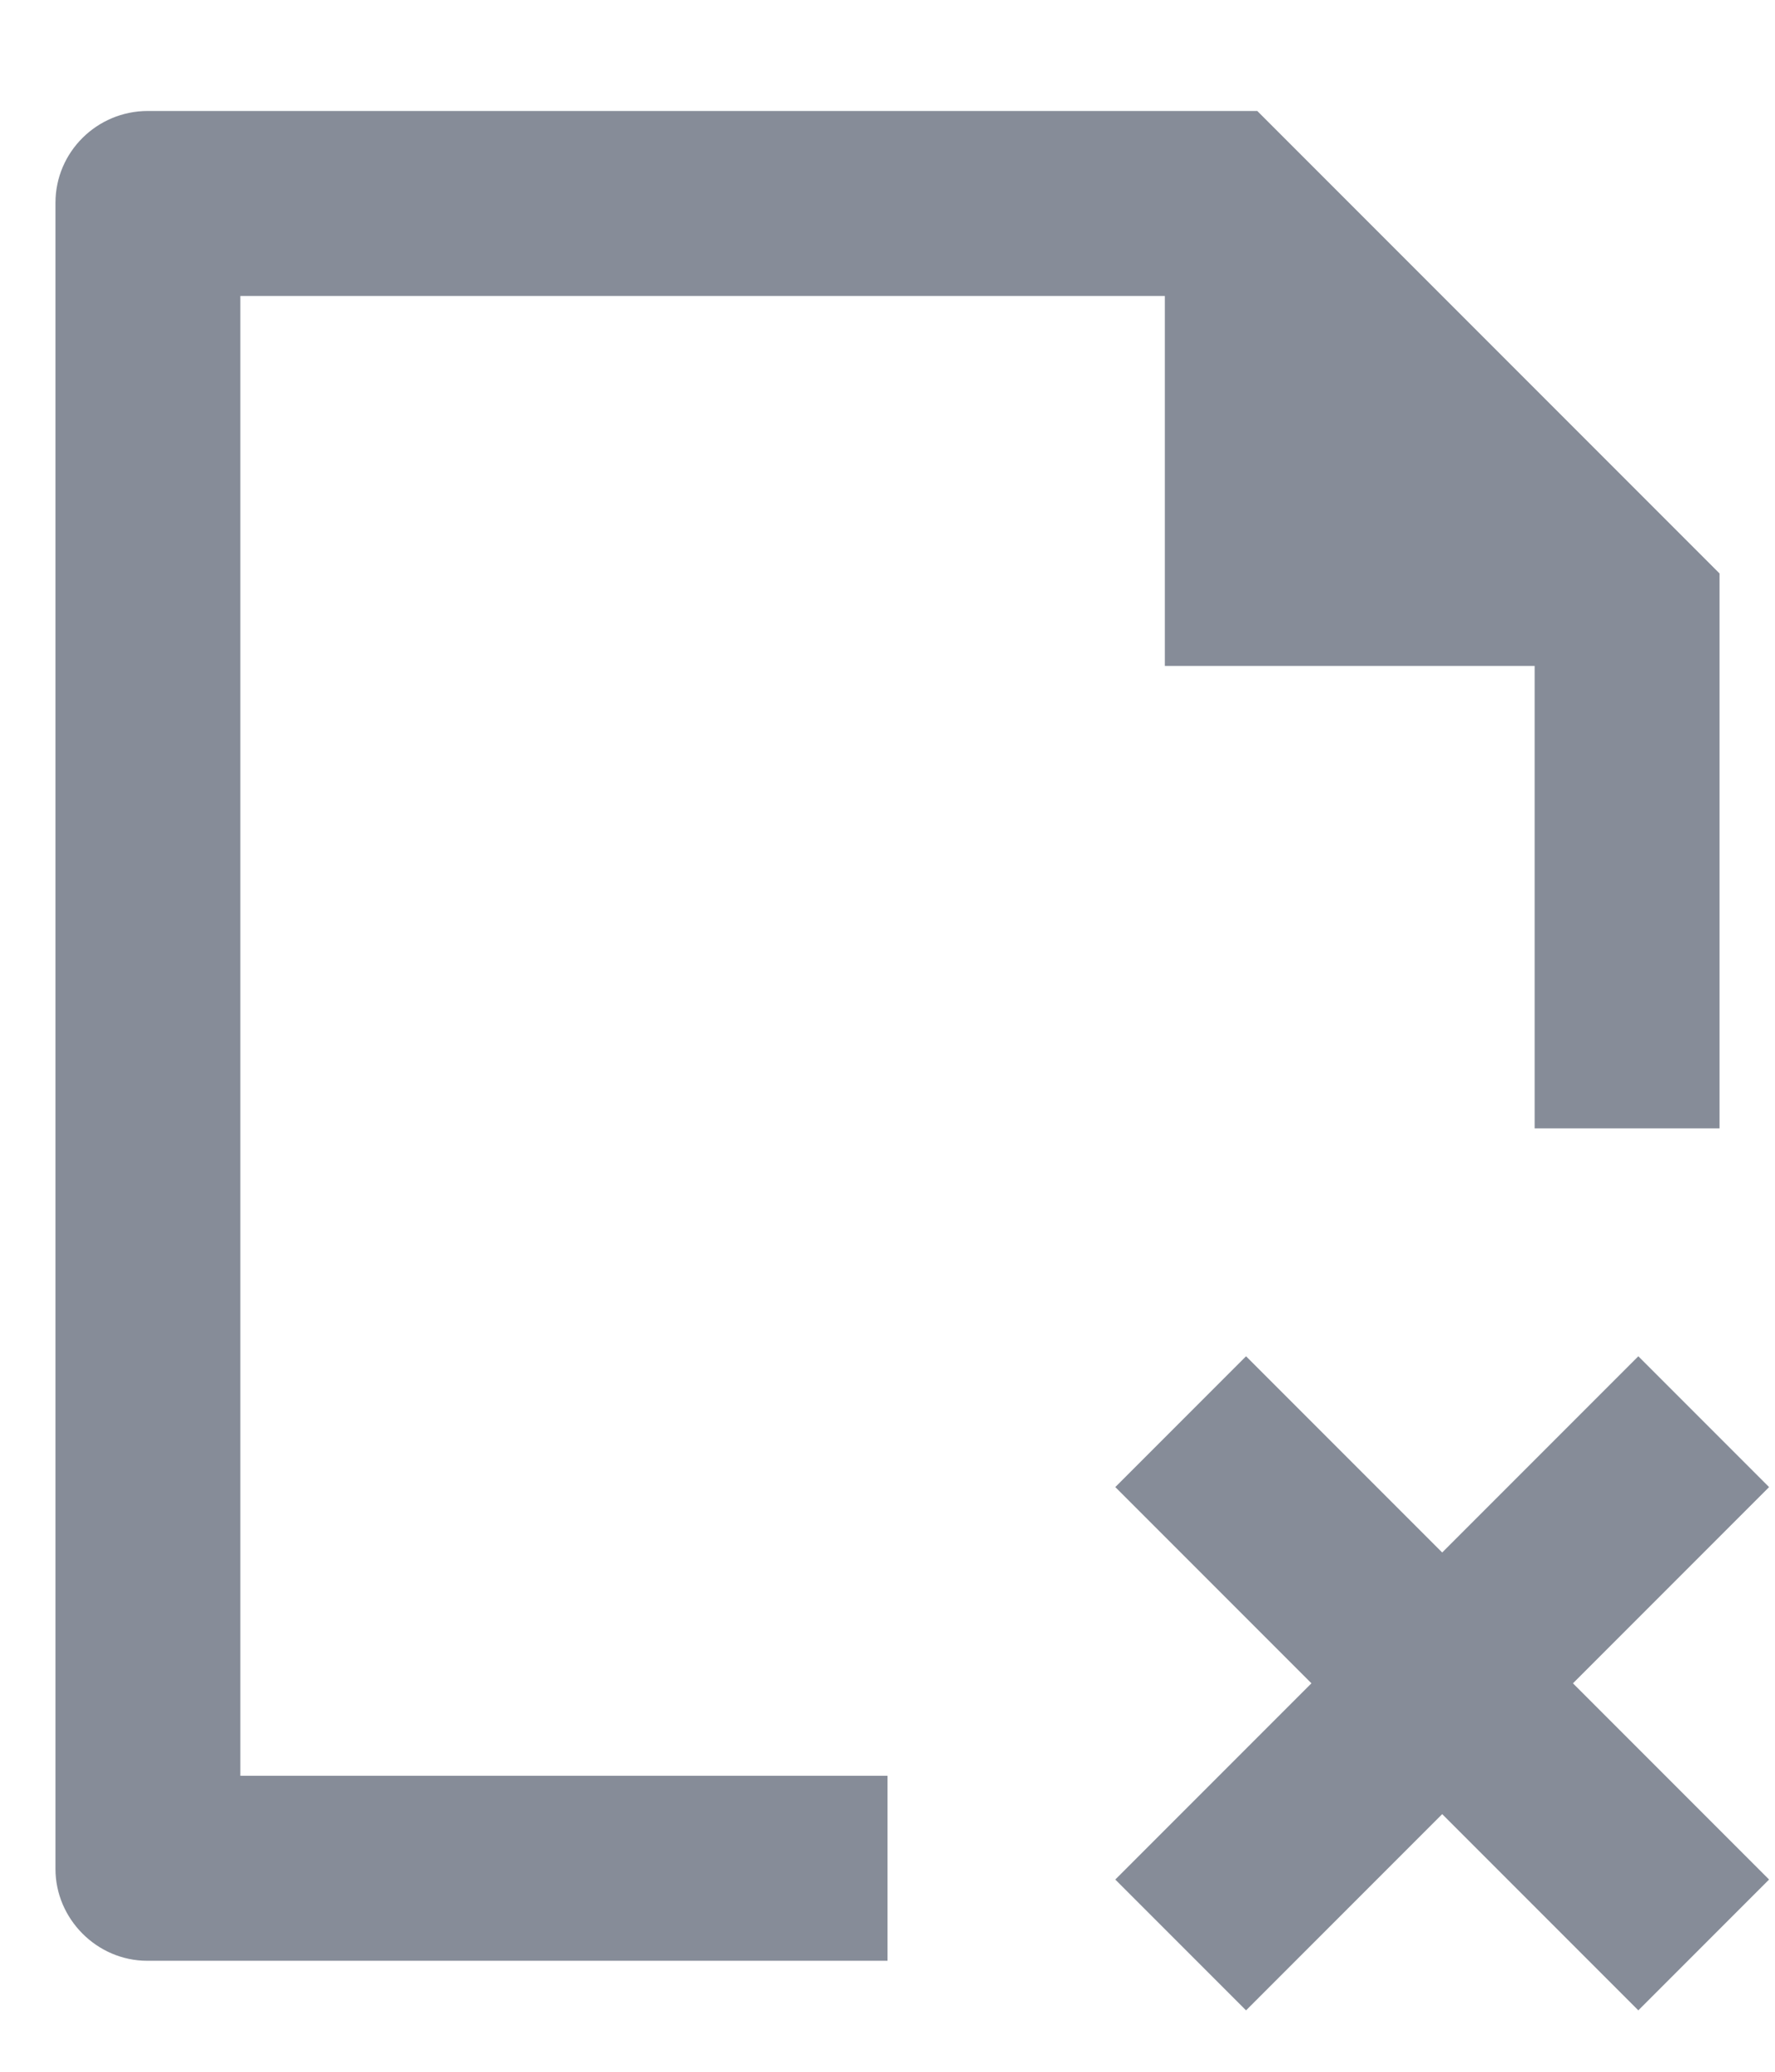<svg width="12" height="14" viewBox="0 0 12 14" fill="none" xmlns="http://www.w3.org/2000/svg">
<path d="M6 13.25V12H1.625V2H7.875V4.5H10.375V7.625H11.625V3.875L8.5 0.75H0.999C0.655 0.75 0.375 1.028 0.375 1.37V12.63C0.375 12.965 0.653 13.25 0.996 13.25H6ZM11.96 12.701L10.634 11.375L11.96 10.049L11.076 9.165L9.75 10.491L8.424 9.165L7.54 10.049L8.866 11.375L7.54 12.701L8.424 13.585L9.75 12.259L11.076 13.585L11.96 12.701Z" fill="#868C98"/>
</svg>
